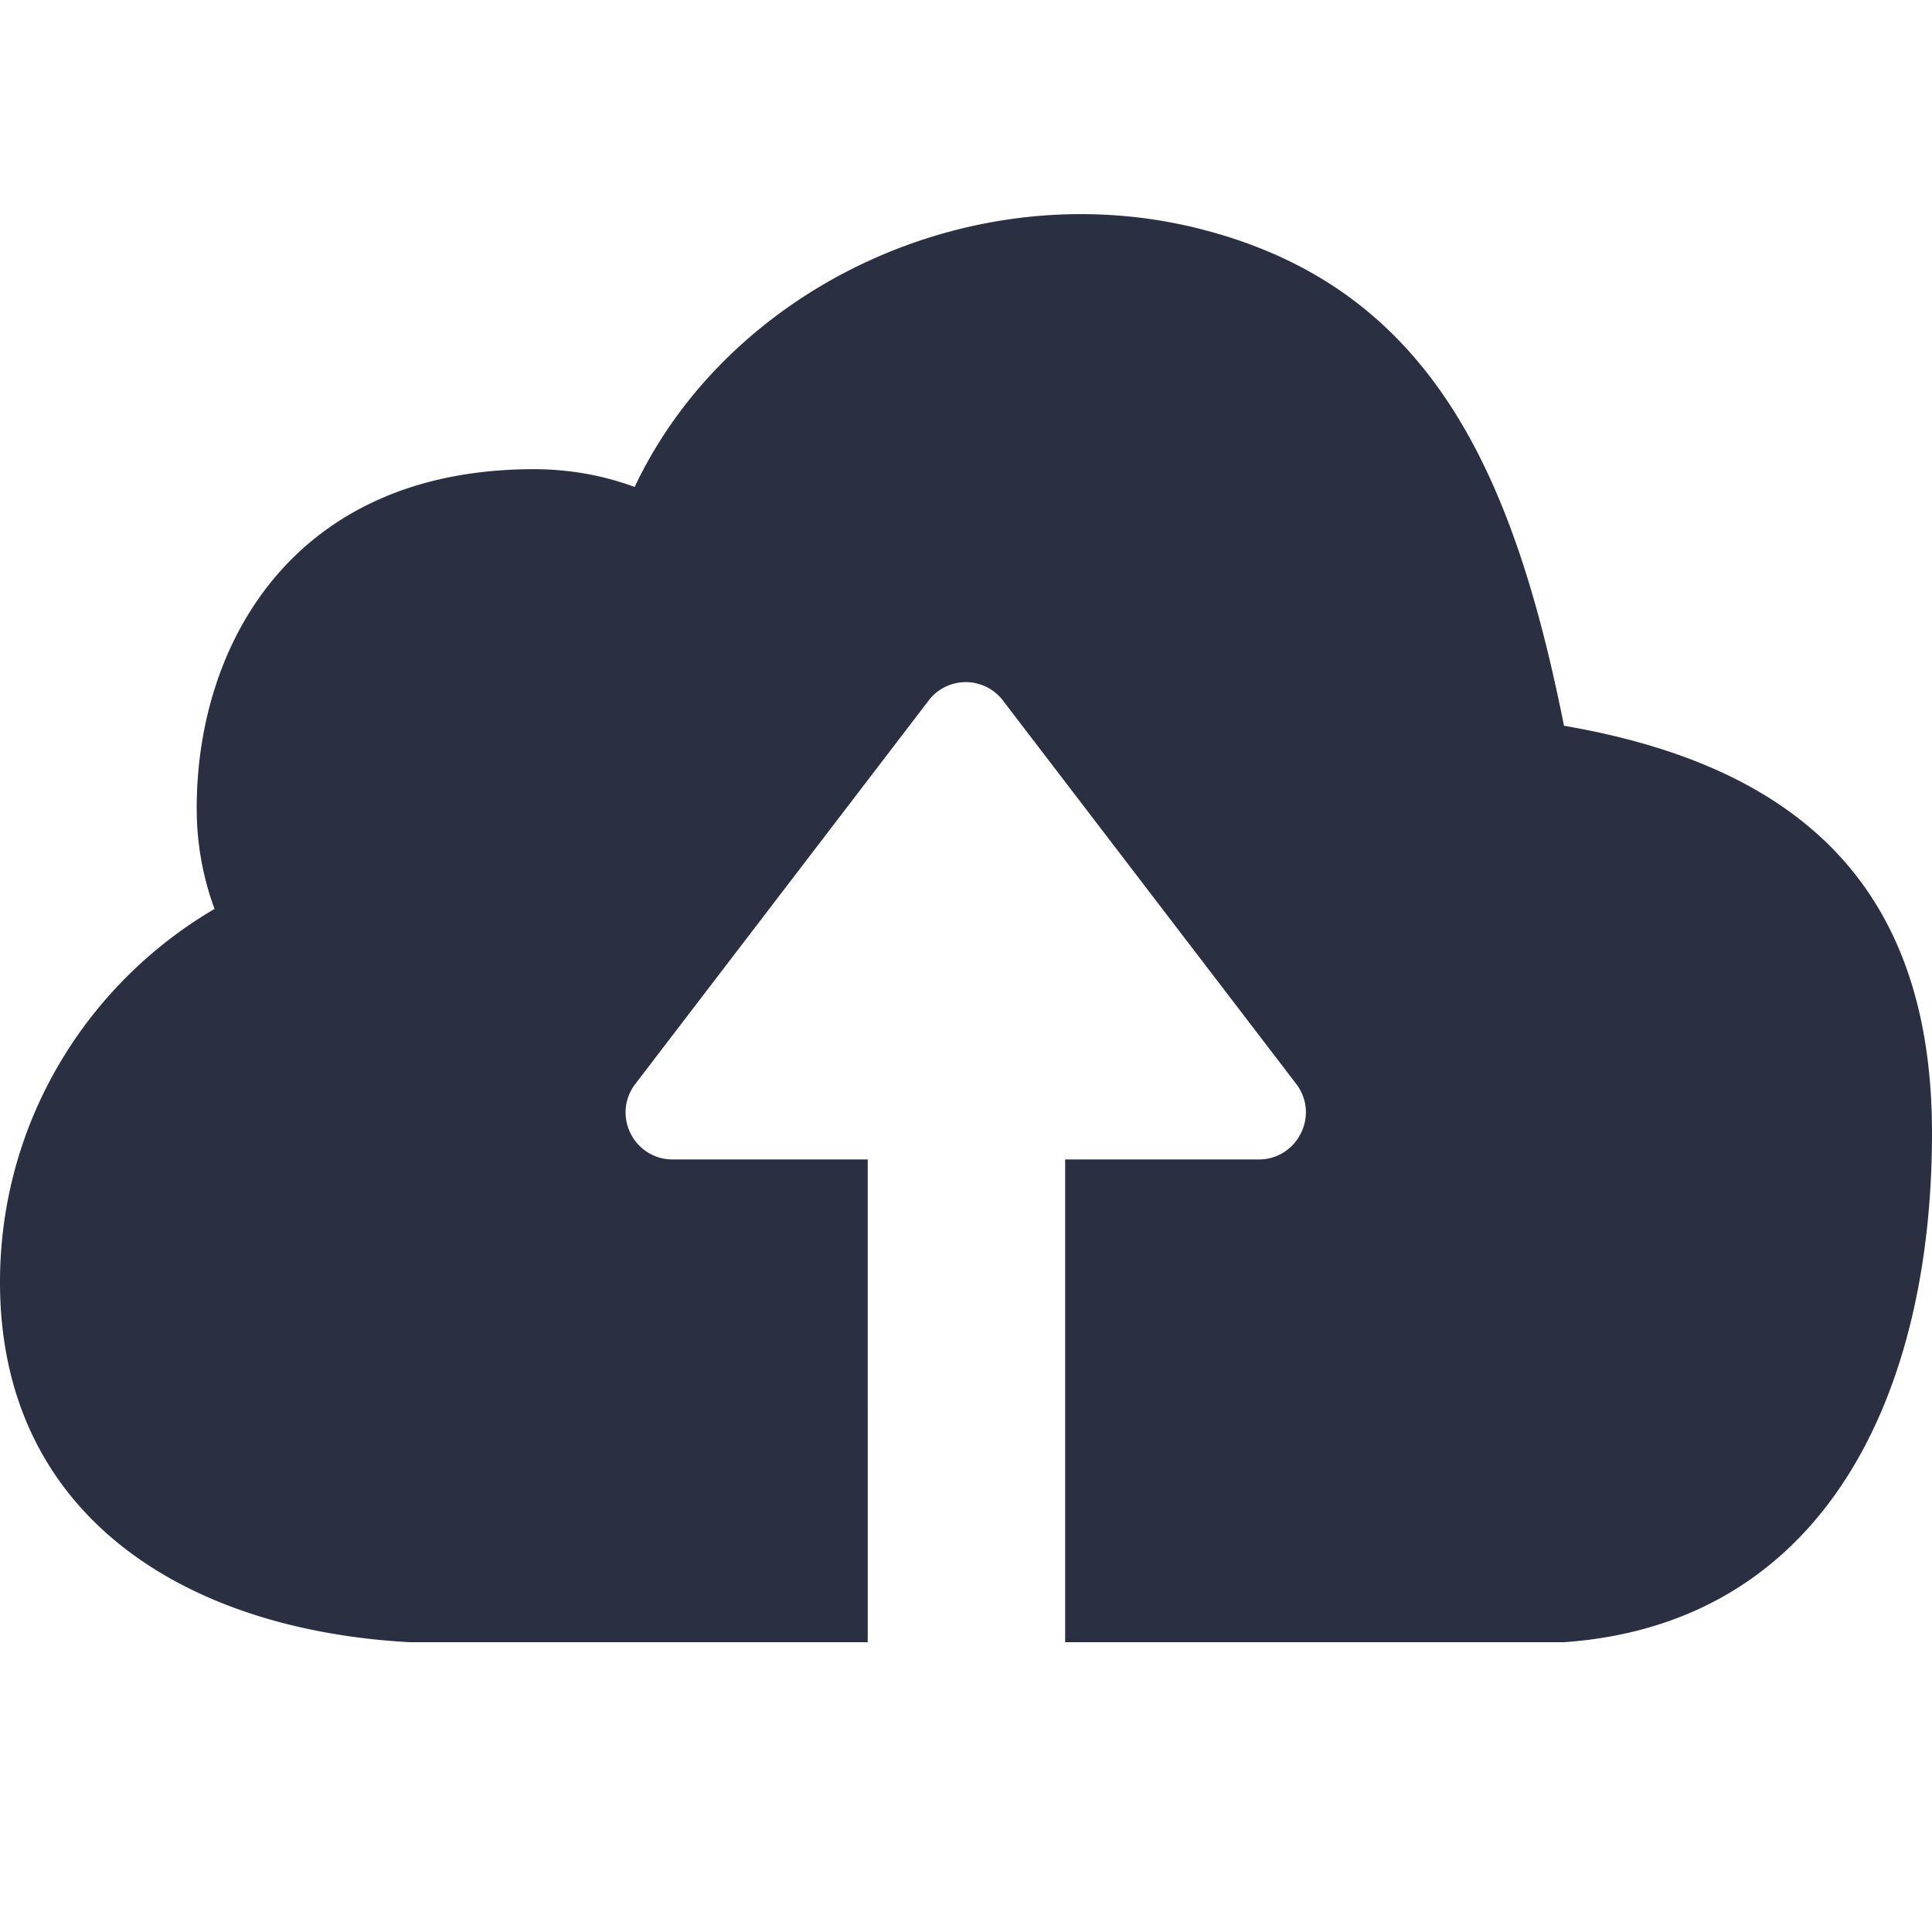 <svg xmlns="http://www.w3.org/2000/svg" width="100" height="100" viewBox="0 0 100 100">
    <path fill="#2A2F42" fill-rule="nonzero" d="M80.952 85h-25.82V60.014H65.15c1.978 0 3.147-2.247 1.978-3.864L51.956 36.317a2.419 2.419 0 0 0-3.934 0L32.85 56.15c-1.17 1.617-.023 3.864 1.978 3.864h10.086V85H21.196C9.396 84.348 0 78.318 0 66.366c0-8.245 4.473-15.434 11.104-19.32a14.997 14.997 0 0 1-.922-5.235c0-8.424 4.964-17.526 17.453-17.526 1.82 0 3.574.315 5.215.921C37.727 14.872 50.362 8.847 62.16 11.86c11.798 3.012 16.14 12.425 18.792 25.705C93.112 39.655 100 45.91 100 58.648 100 72.262 94.393 84.056 80.952 85z"/>
</svg>
